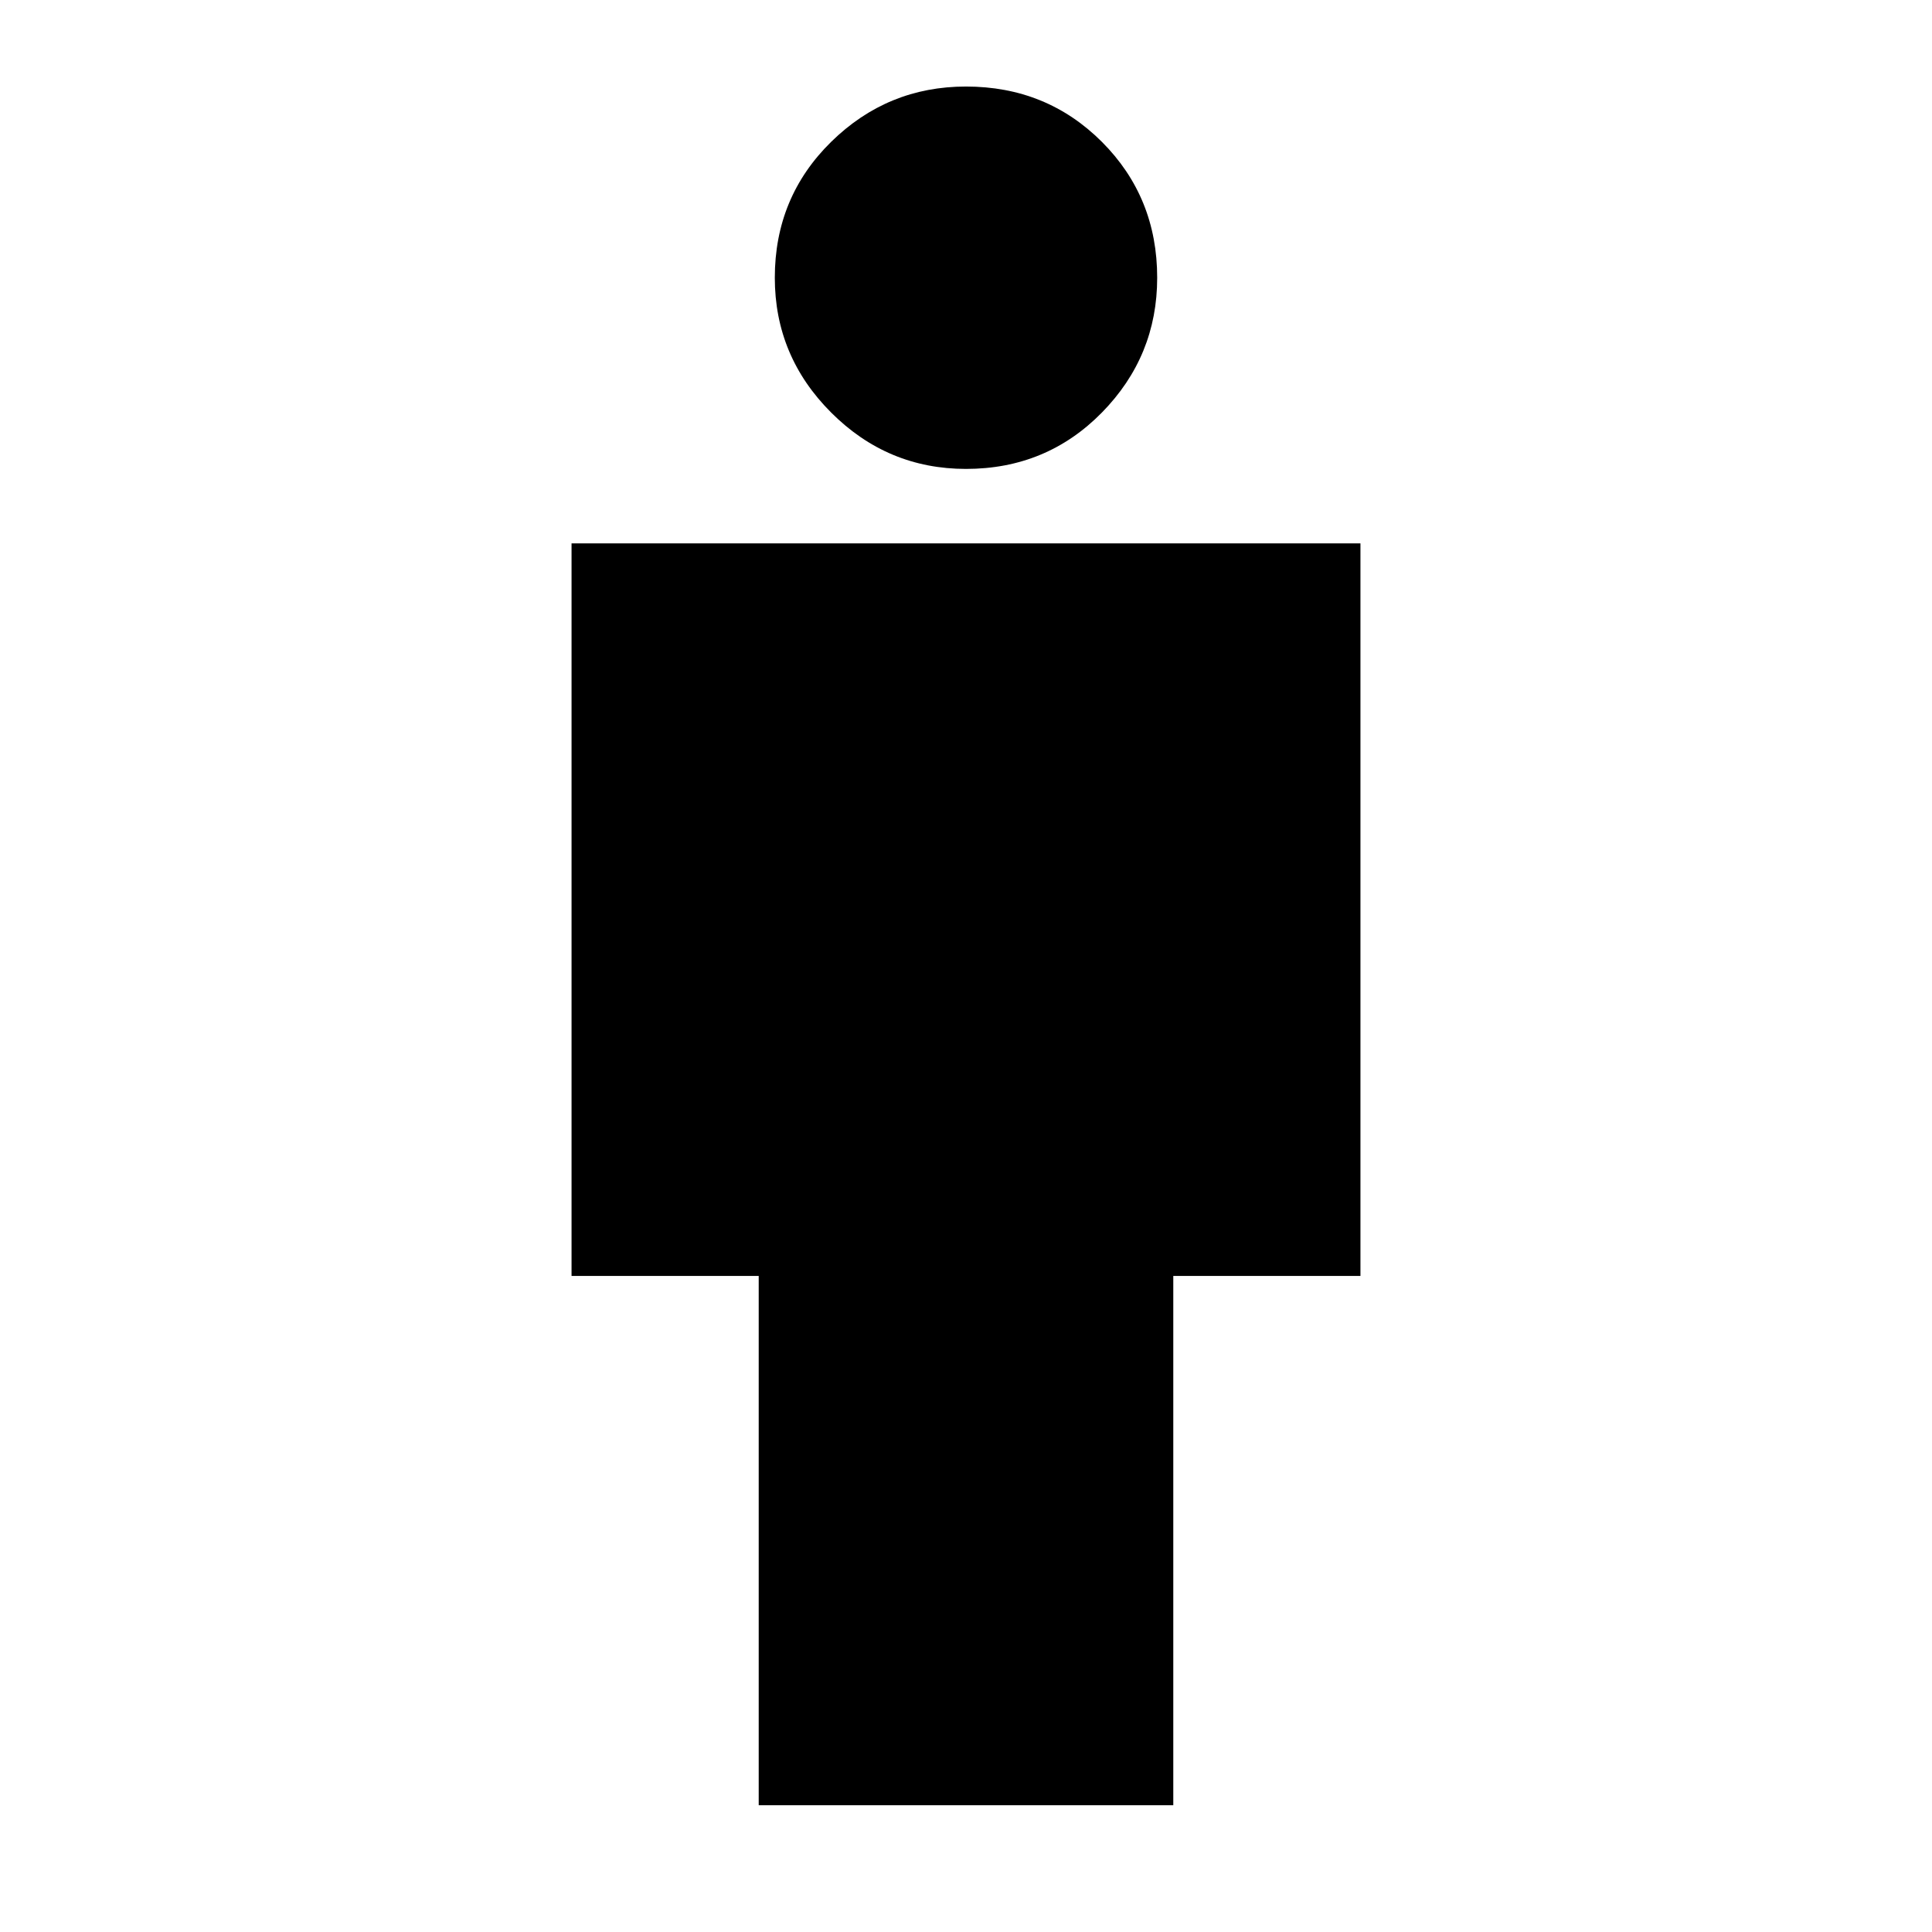 <svg xmlns="http://www.w3.org/2000/svg" height="24" width="24"><path d="M9.425 22.425V15.85H7.1v-9.1h9.8v9.1h-2.325v6.575ZM12 5.825q-.975 0-1.675-.7-.7-.7-.7-1.675 0-1 .7-1.688.7-.687 1.675-.687 1 0 1.688.687.687.688.687 1.688 0 .975-.687 1.675-.688.7-1.688.7Z"/></svg>